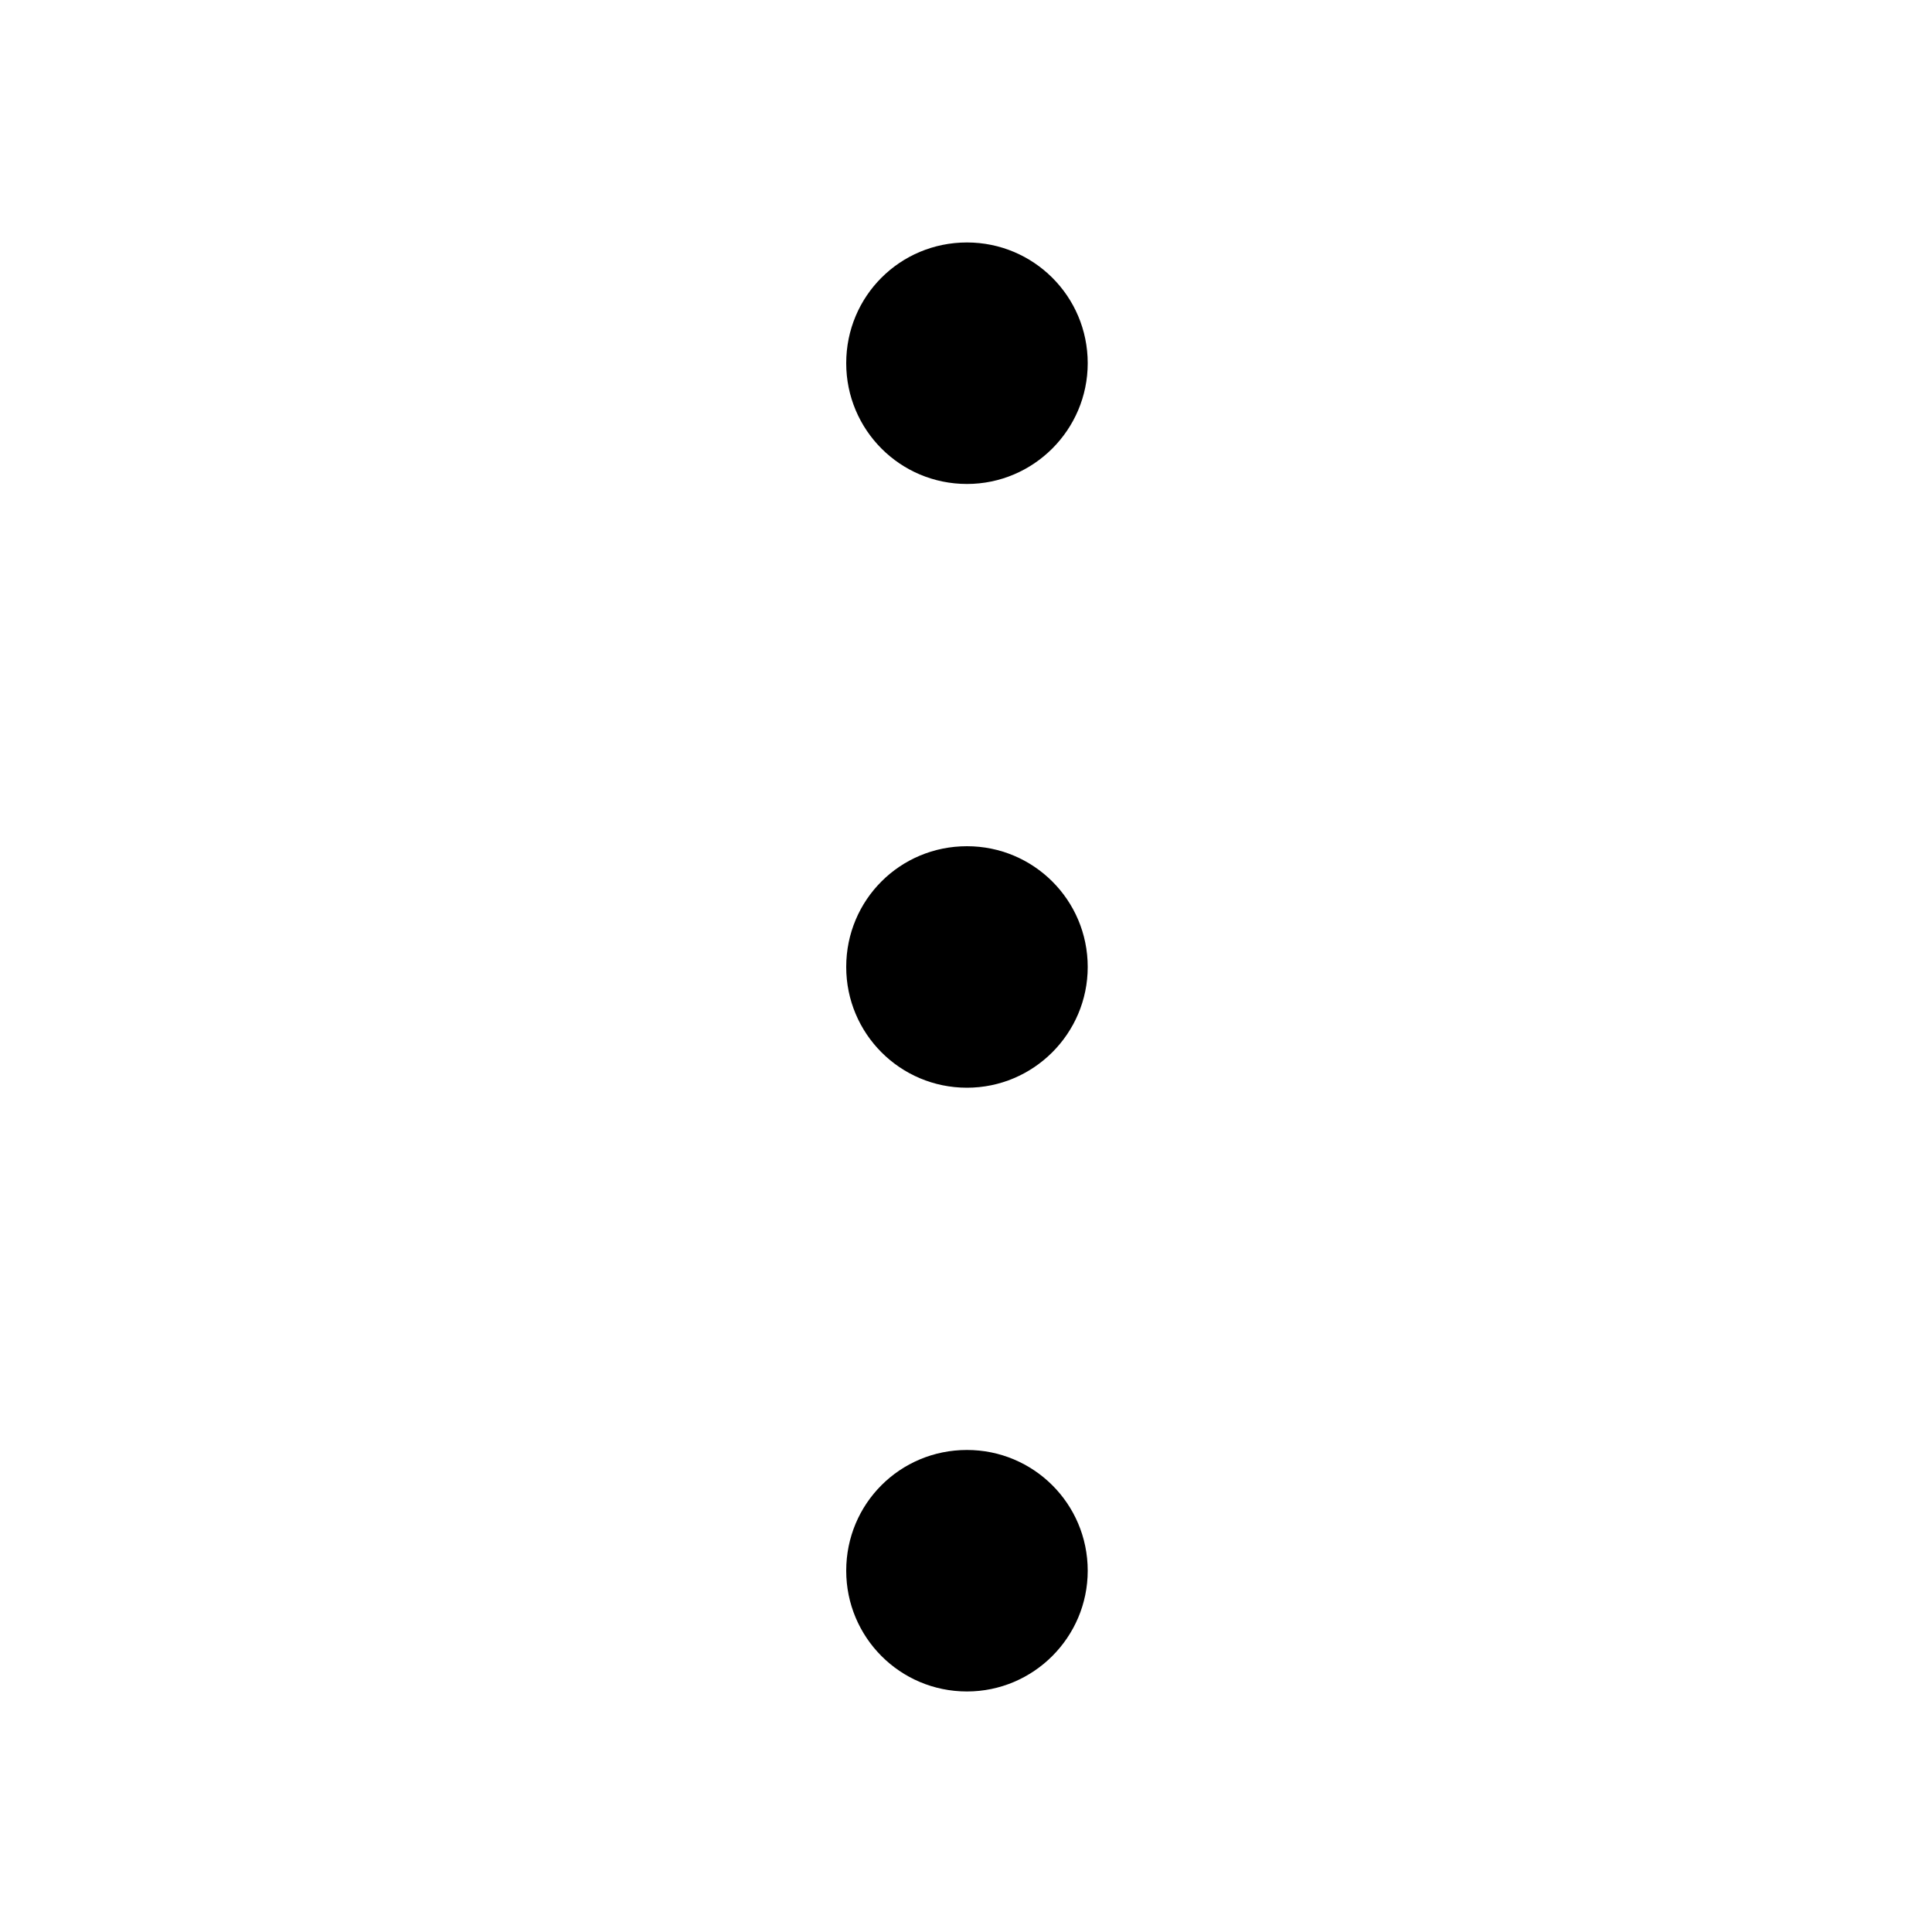 <?xml version="1.0" encoding="UTF-8"?>
<svg xmlns="http://www.w3.org/2000/svg" xmlns:xlink="http://www.w3.org/1999/xlink" width="16px" height="16px" viewBox="0 0 16 16" version="1.1">
<g id="surface1">
<path style=" stroke:none;fill-rule:evenodd;fill:rgb(0%,0%,0%);fill-opacity:1;" d="M 9.008 3.008 C 9.008 3.559 8.559 4.008 8.008 4.008 C 7.453 4.008 7.008 3.559 7.008 3.008 C 7.008 2.453 7.453 2.008 8.008 2.008 C 8.559 2.008 9.008 2.453 9.008 3.008 Z M 9.008 3.008 "/>
<path style=" stroke:none;fill-rule:evenodd;fill:rgb(0%,0%,0%);fill-opacity:1;" d="M 9.008 13.008 C 9.008 13.559 8.559 14.008 8.008 14.008 C 7.453 14.008 7.008 13.559 7.008 13.008 C 7.008 12.453 7.453 12.008 8.008 12.008 C 8.559 12.008 9.008 12.453 9.008 13.008 Z M 9.008 13.008 "/>
<path style=" stroke:none;fill-rule:evenodd;fill:rgb(0%,0%,0%);fill-opacity:1;" d="M 9.008 8.008 C 9.008 8.559 8.559 9.008 8.008 9.008 C 7.453 9.008 7.008 8.559 7.008 8.008 C 7.008 7.453 7.453 7.008 8.008 7.008 C 8.559 7.008 9.008 7.453 9.008 8.008 Z M 9.008 8.008 "/>
</g>
</svg>
